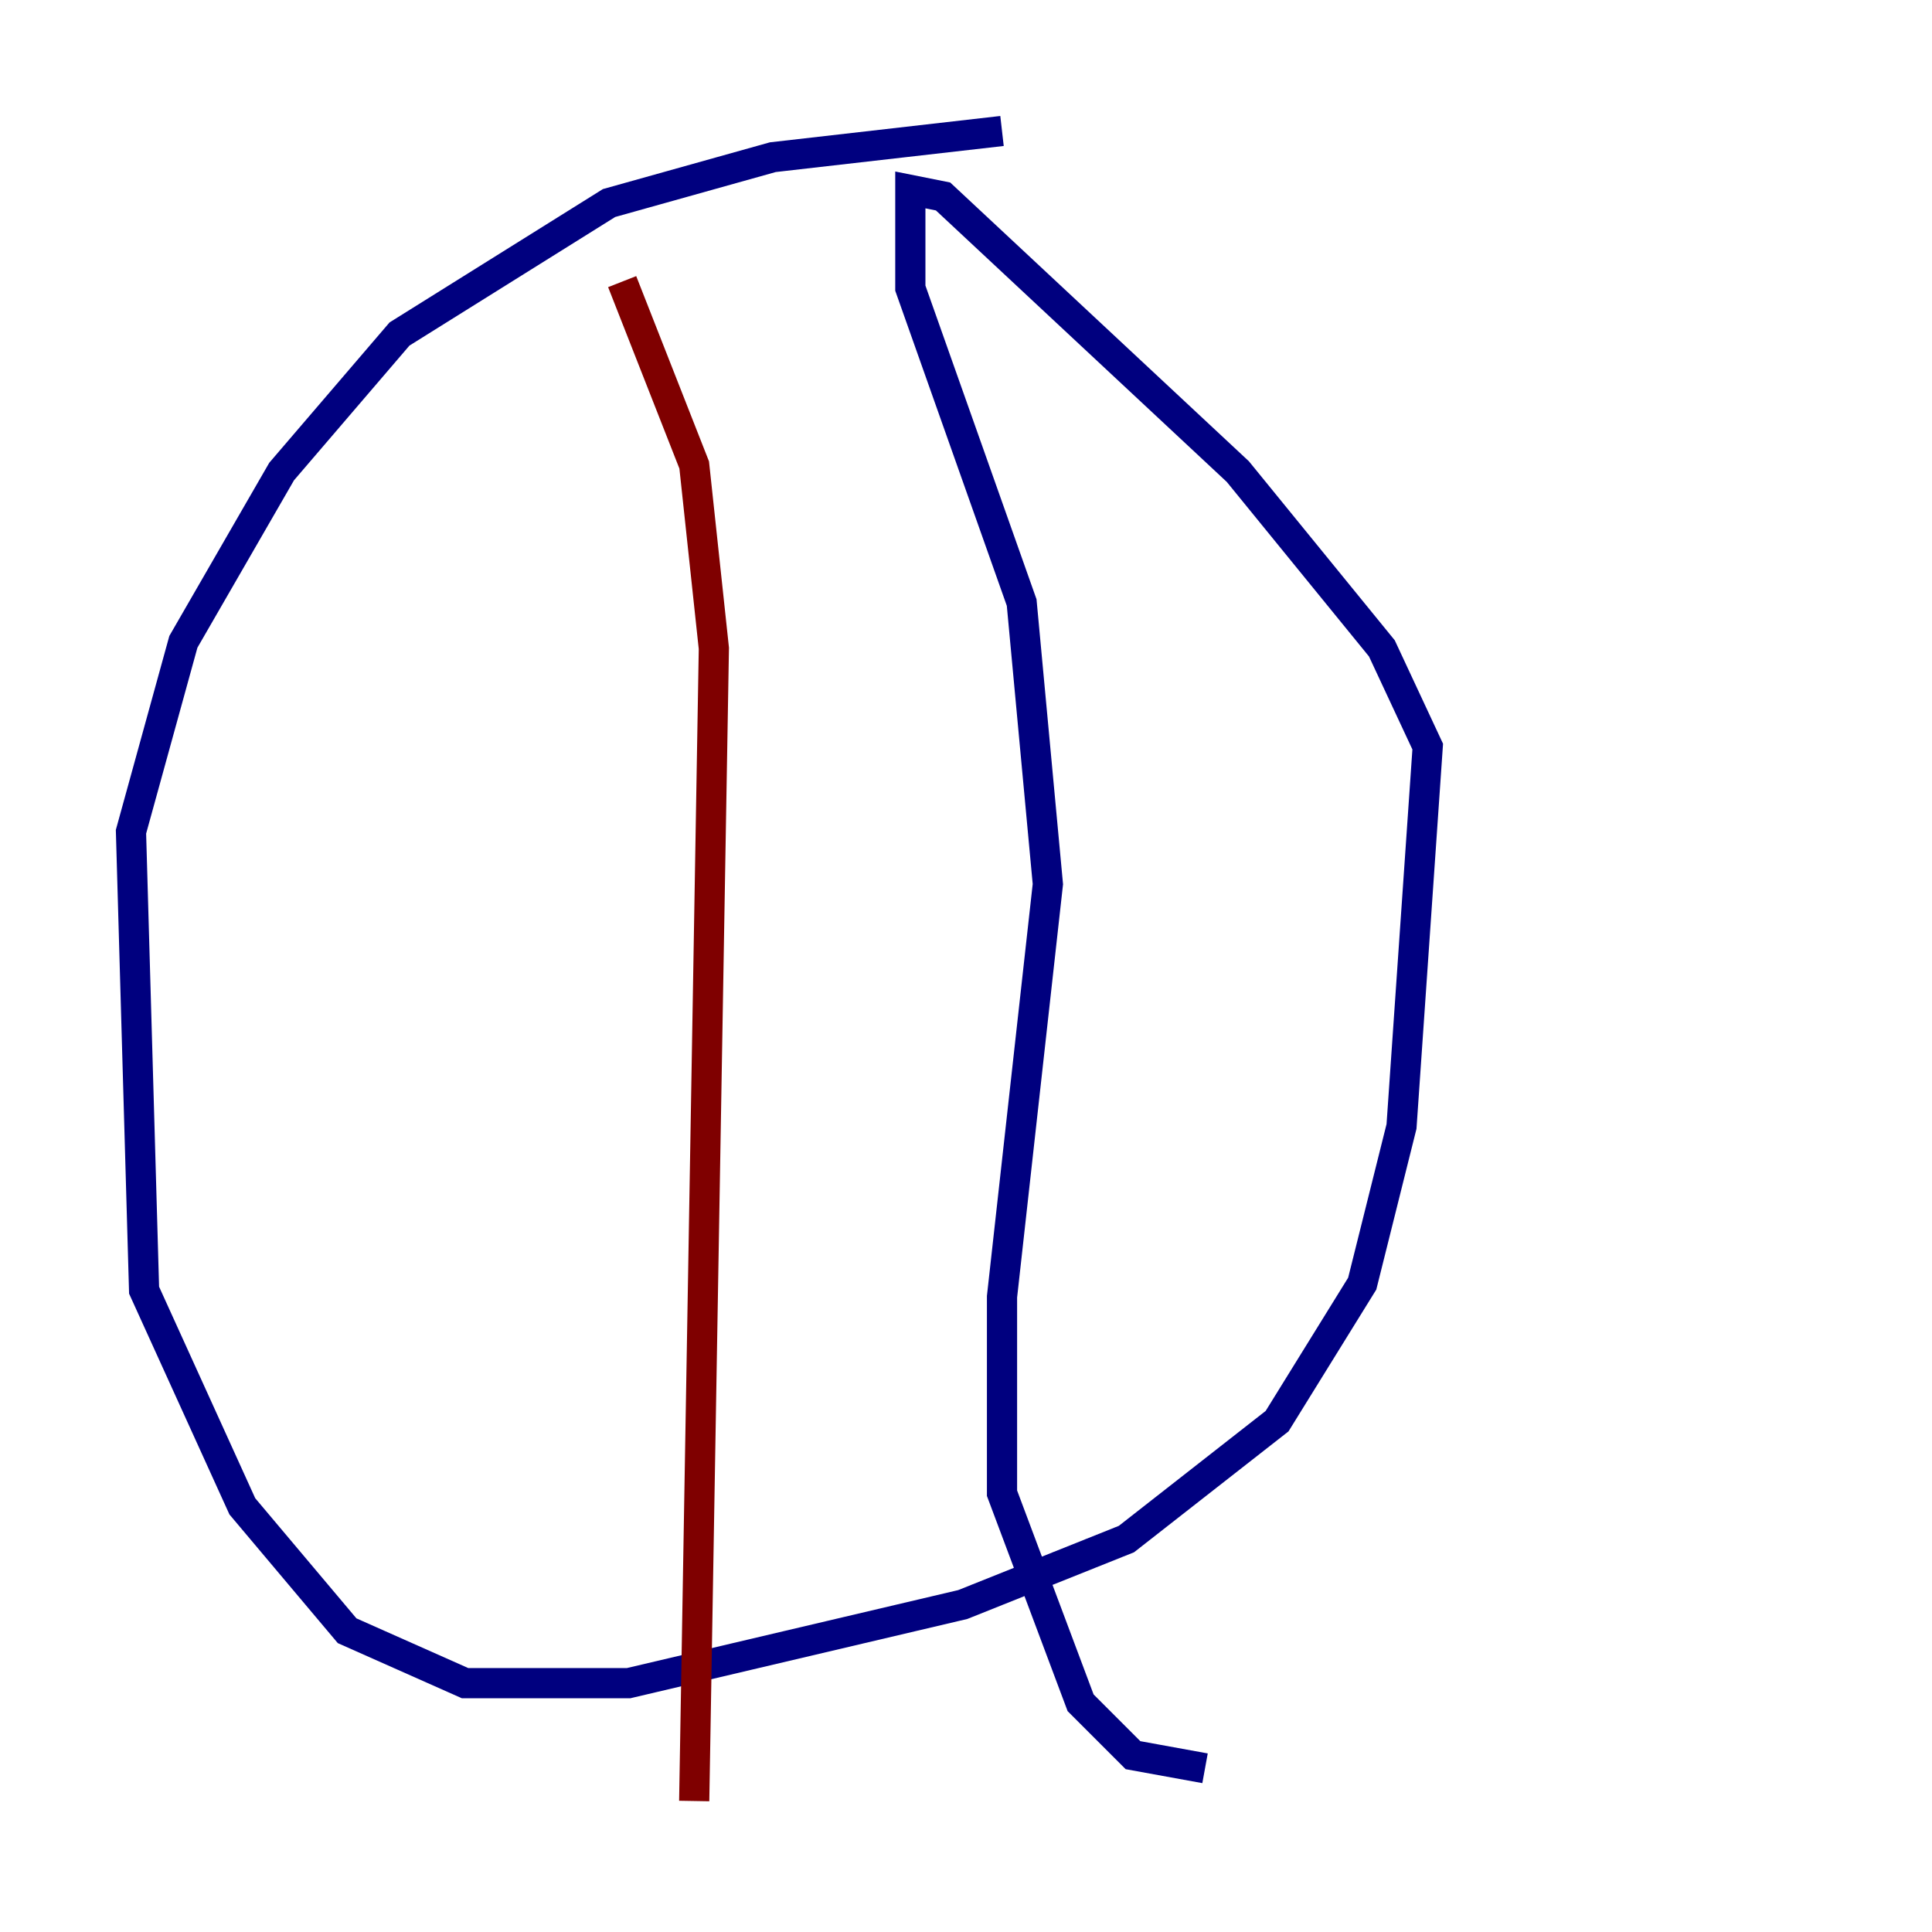 <?xml version="1.0" encoding="utf-8" ?>
<svg baseProfile="tiny" height="128" version="1.2" viewBox="0,0,128,128" width="128" xmlns="http://www.w3.org/2000/svg" xmlns:ev="http://www.w3.org/2001/xml-events" xmlns:xlink="http://www.w3.org/1999/xlink"><defs /><polyline fill="none" points="66.386,8.678 51.2,10.414 40.352,13.451 26.468,22.129 18.658,31.241 12.149,42.522 8.678,55.105 9.546,85.478 16.054,99.797 22.997,108.041 30.807,111.512 41.654,111.512 63.783,106.305 74.63,101.966 84.61,94.156 90.251,85.044 92.854,74.63 94.59,49.464 91.552,42.956 82.007,31.241 62.481,13.017 60.312,12.583 60.312,19.091 67.688,39.919 69.424,58.576 66.386,85.912 66.386,98.929 71.593,112.814 75.064,116.285 79.837,117.153" stroke="#00007f" stroke-width="2" /><polyline fill="none" points="41.22,18.658 45.993,30.807 47.295,42.956 45.993,119.322" stroke="#7f0000" stroke-width="2" /></svg>